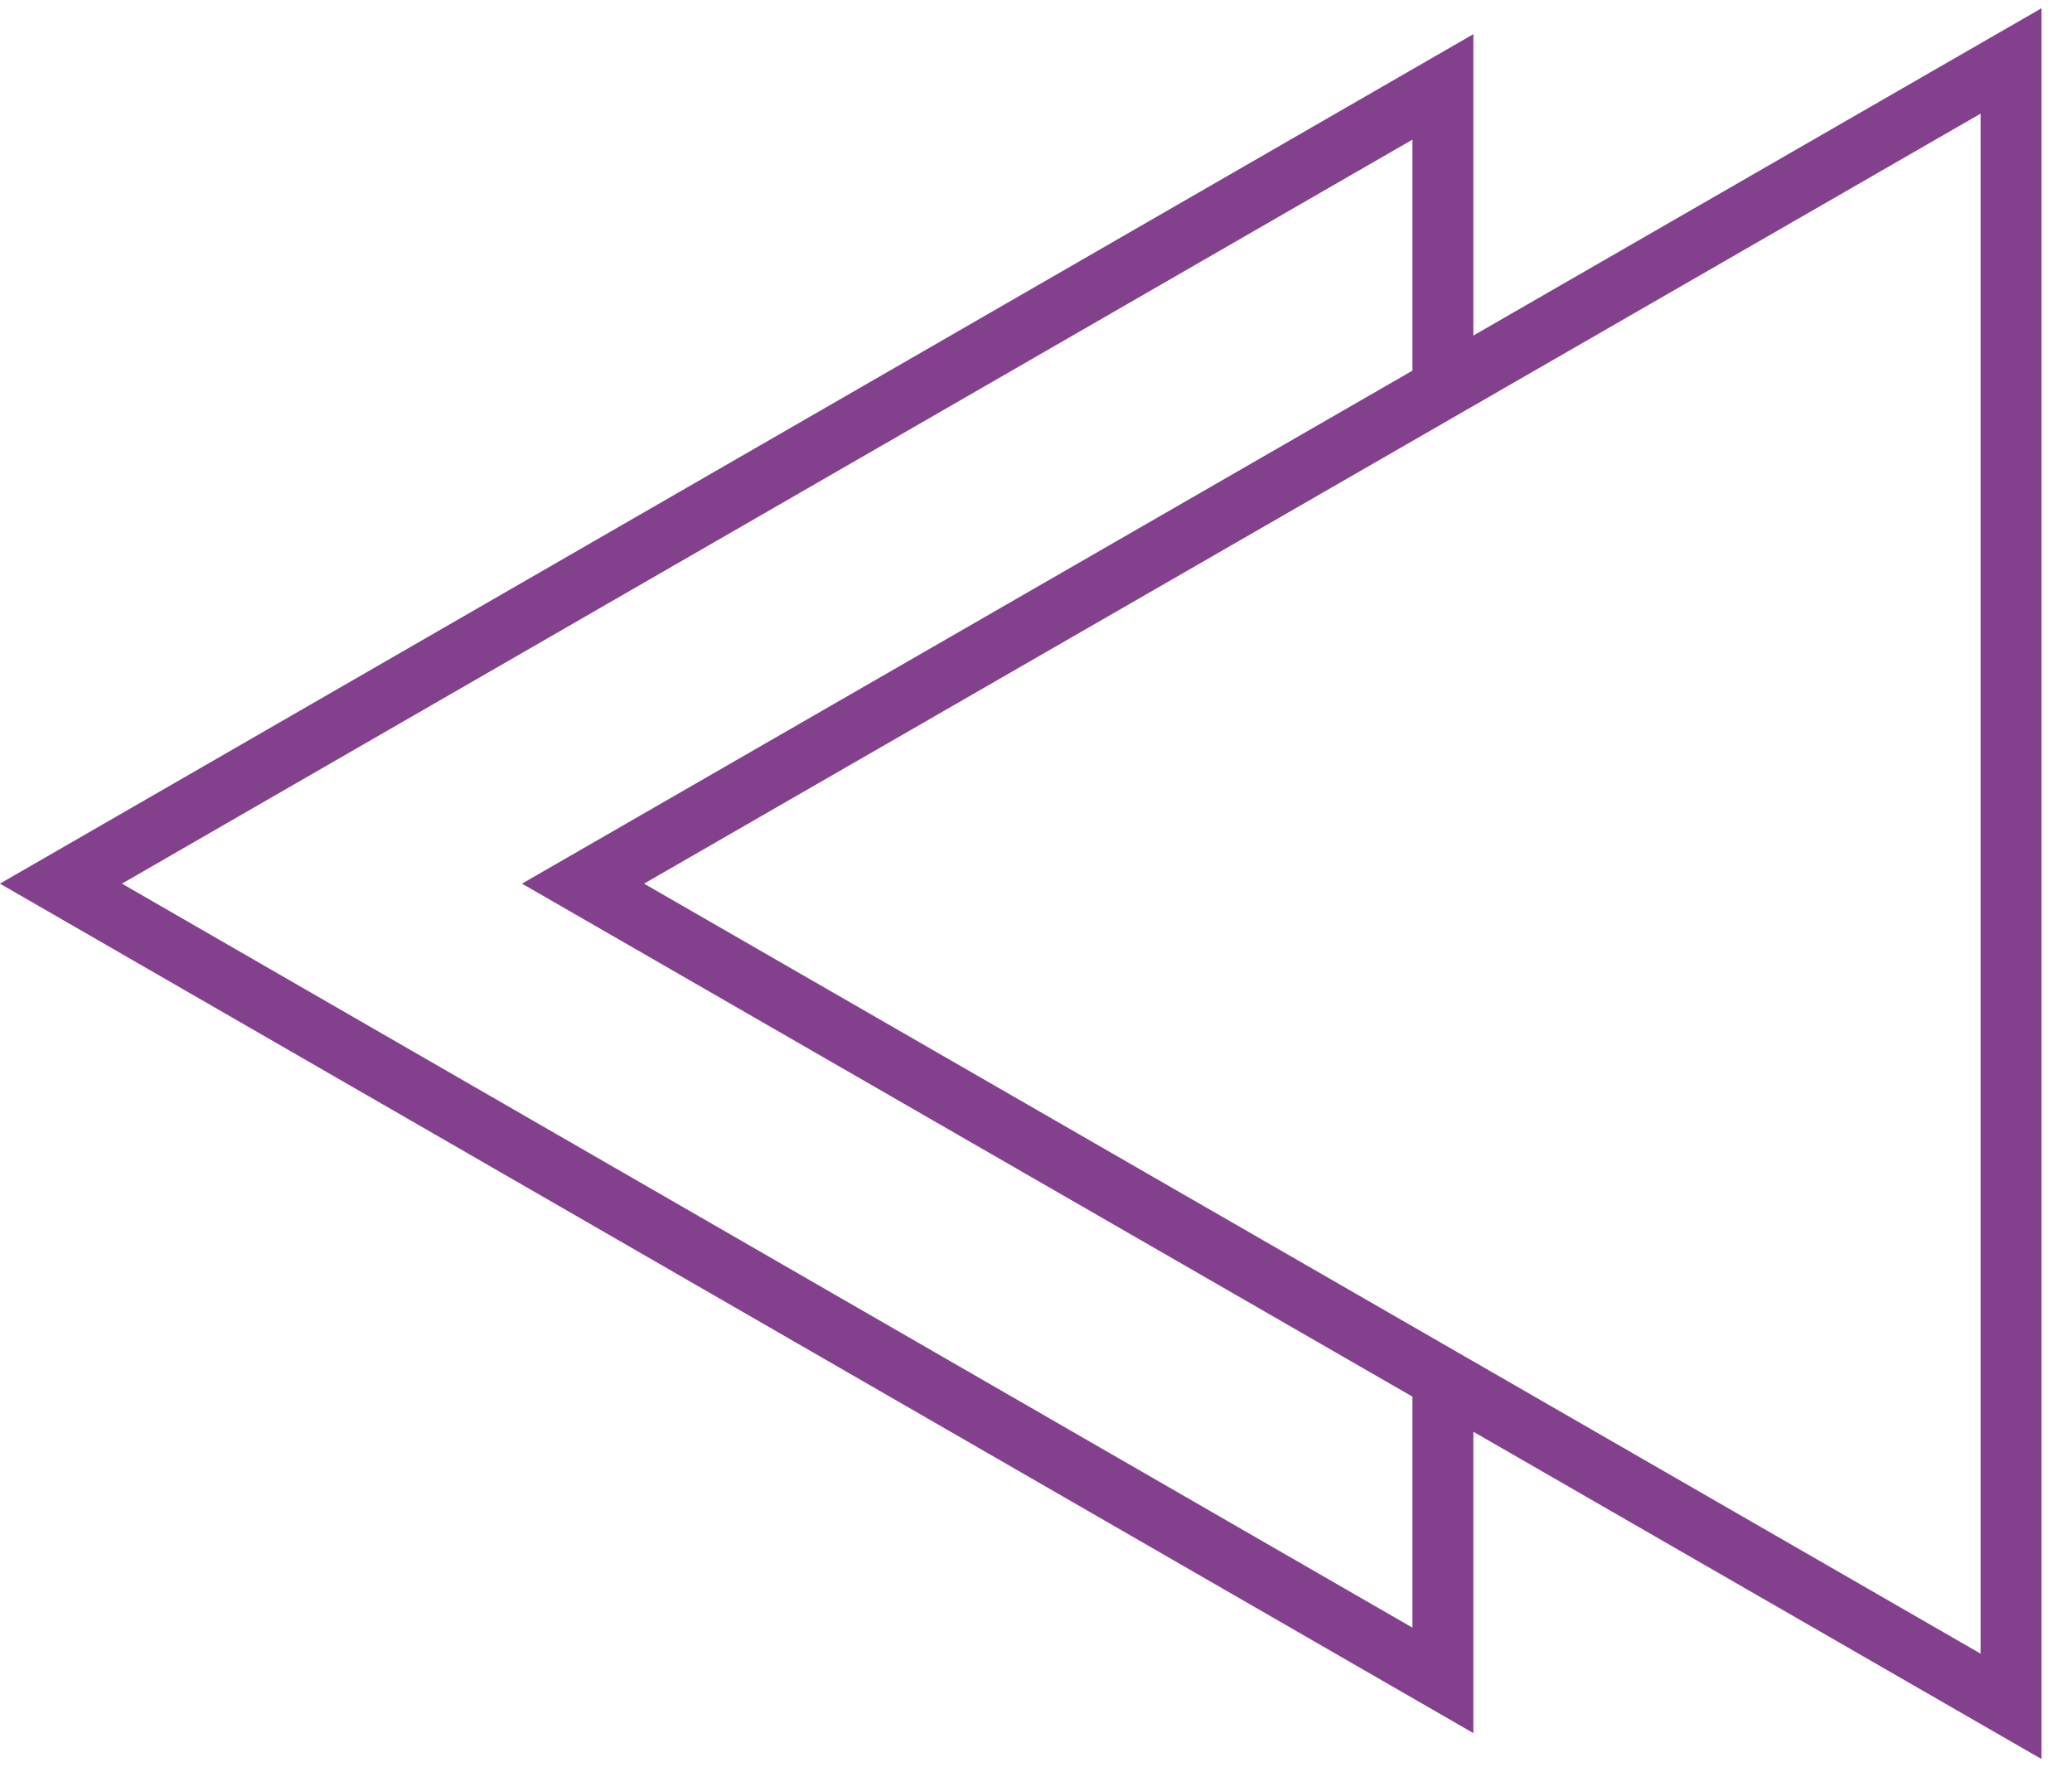 <svg width="34" height="29" viewBox="0 0 34 29" fill="none" xmlns="http://www.w3.org/2000/svg">
<path d="M23.677 6.371V1.426L1 14.5L23.677 27.574V22.873M9.567 14.5L33 1V28L9.567 14.5Z" stroke="#83418D"/>
</svg>
